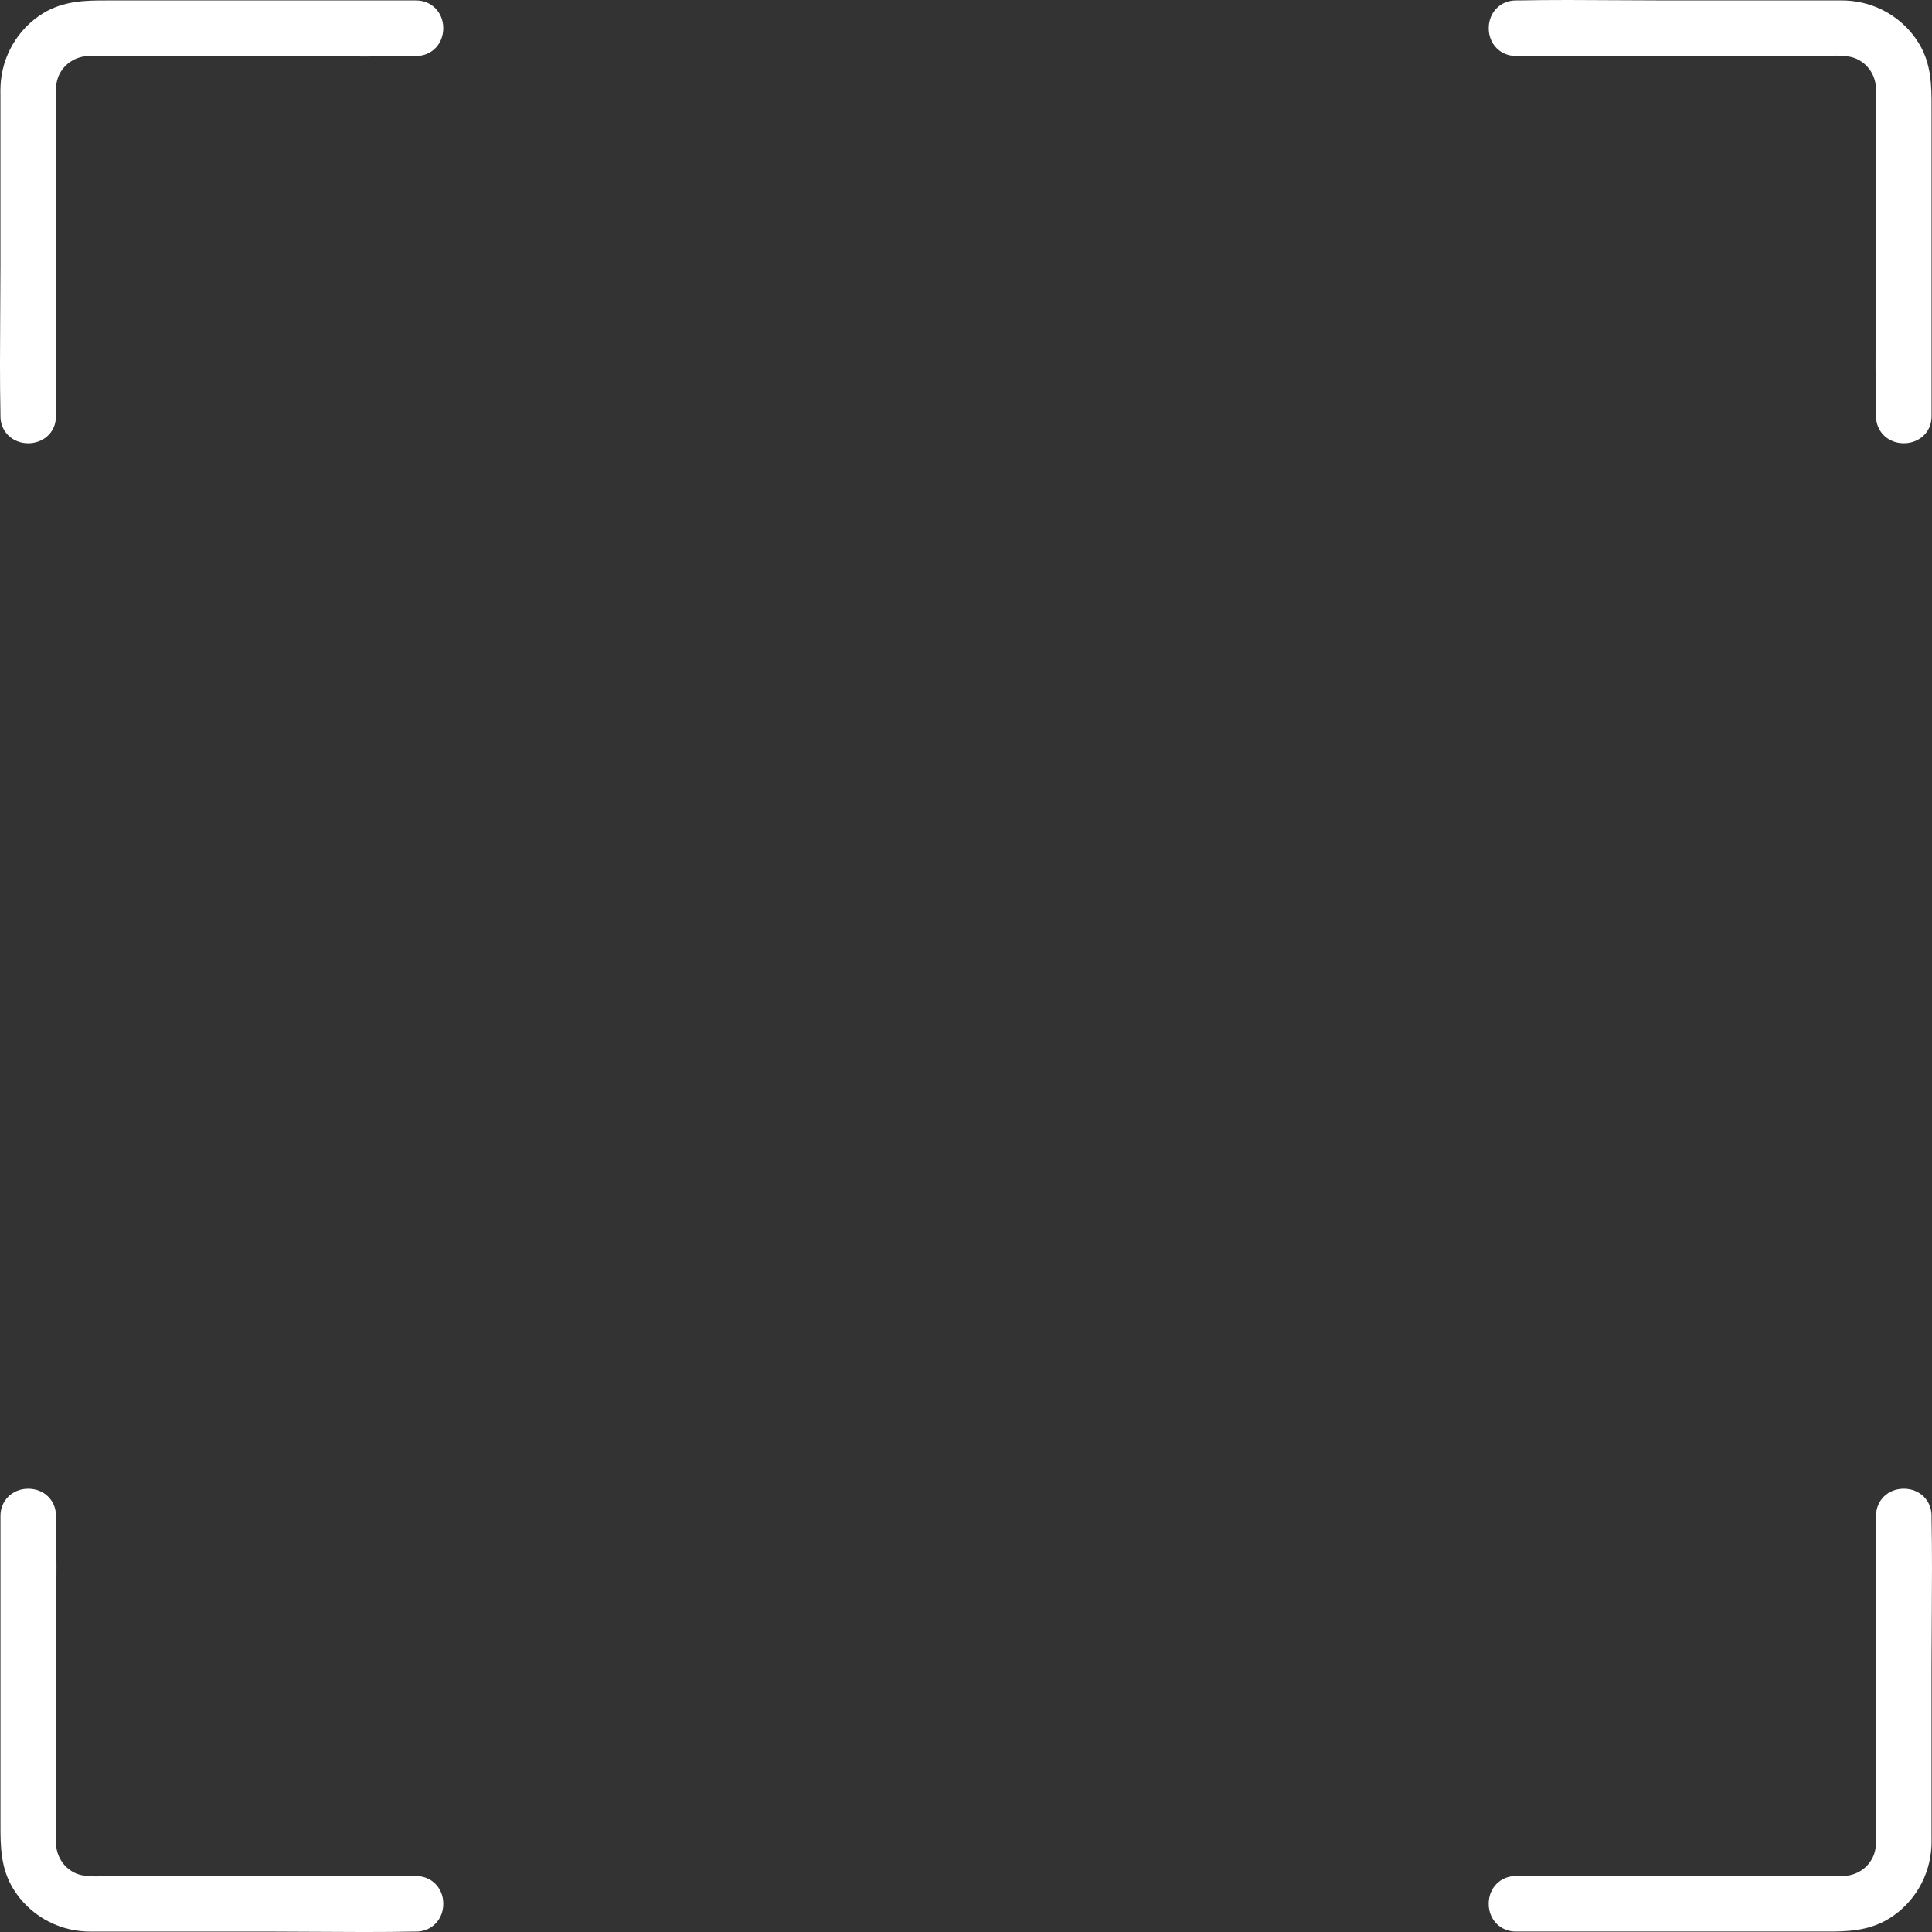 <?xml version="1.0" encoding="utf-8"?>
<!-- Generator: Adobe Illustrator 26.0.1, SVG Export Plug-In . SVG Version: 6.00 Build 0)  -->
<svg version="1.1" id="ëÎÓÈ_1" xmlns="http://www.w3.org/2000/svg" xmlns:xlink="http://www.w3.org/1999/xlink" x="0px" y="0px"
	 viewBox="0 0 1190.08 1190.08" style="enable-background:new 0 0 1190.08 1190.08;" xml:space="preserve">
<rect x="0" y="0" width="1190.08" height="1190.08" fill="#333333" stroke="none"/>
<style type="text/css">
	.st0{fill:#ffffff26;}
</style>
<g>
	<path class="st0" d="M273.05,17.36c0-9.74-7.19-17.09-16.71-17.09l-191.39,0c-11.44,0-25.68,0-38.61,8.03
		C10.85,17.92,1.12,34.64,0.31,53.03c-0.08,1.9-0.07,3.76-0.05,5.56c0.01,0.71,0.01,1.42,0.01,2.13v102.03
		c0,10.24-0.07,20.59-0.14,30.6C0,213.51-0.14,234.33,0.27,254.82c0.01,0.29,0,0.56,0,0.84l0,0.73c0,9.47,7.35,16.66,17.1,16.66
		c4.34,0,8.44-1.47,11.54-4.13c3.63-3.12,5.55-7.47,5.55-12.59V70.59c0-1.78-0.05-3.63-0.1-5.43c-0.25-8.57-0.23-14.5,2.14-19.27
		c3.5-7.03,10.45-11.3,18.59-11.43c0.85-0.01,1.7-0.02,2.55-0.02c0.42,0,1.5,0,2.6,0.01c1.1,0,2.21,0.01,2.66,0.01h103.15
		c9.84,0,19.85,0.08,29.53,0.16c9.68,0.08,19.68,0.16,29.66,0.16c11.11,0,20.85-0.1,29.79-0.31l0.18,0l1.2,0.01
		C265.87,34.46,273.05,27.11,273.05,17.36z"/>
	<path class="st0" d="M1172.72,273.05L1172.72,273.05c4.34,0,8.44-1.47,11.54-4.13c3.63-3.12,5.55-7.47,5.55-12.59V66.28
		c0.01-13.27,0.02-26.98-8.03-39.94c-9.61-15.49-26.33-25.22-44.72-26.03c-0.99-0.04-2.05-0.06-3.32-0.06
		c-0.75,0-1.49,0.01-2.24,0.01l-0.26,0c-0.62,0.01-1.25,0.01-1.87,0.01h-102.03c-10.02,0-20.23-0.07-30.1-0.13l-0.5,0
		C986.69,0.07,976.31,0,966.02,0c-11.5,0-21.56,0.09-30.76,0.27l-0.14,0l-1.41,0c-9.5,0-16.68,7.35-16.68,17.1
		c0,9.74,7.19,17.09,16.71,17.09h185.75c1.79,0,3.67-0.05,5.47-0.1c1.94-0.06,3.76-0.11,5.62-0.11c6.37,0,10.44,0.67,13.61,2.25
		c7.02,3.49,11.3,10.44,11.42,18.58c0.02,1.63,0.02,3.26,0.01,4.89l0,0.26c0,0.9-0.01,1.78-0.01,2.67v103.15
		c0,9.91-0.08,19.88-0.15,29.53c-0.15,19.45-0.31,39.57,0.16,59.37l0,0.18l-0.01,1.27C1155.61,265.87,1162.97,273.05,1172.72,273.05
		z"/>
	<path class="st0" d="M53.03,1189.77c1.01,0.04,2.07,0.06,3.32,0.06c0.66,0,1.32-0.01,1.99-0.01l0.51,0c0.62,0,1.25-0.01,1.87-0.01
		h102.03c10.24,0,20.59,0.07,30.6,0.14c10.04,0.07,20.42,0.14,30.71,0.14c11.54,0,21.61-0.09,30.78-0.27l0.29,0l1.25,0
		c9.49,0,16.68-7.35,16.68-17.1c0-9.74-7.19-17.09-16.71-17.09H70.59c-1.76,0-3.6,0.05-5.38,0.1l-0.11,0
		c-1.82,0.05-3.71,0.11-5.6,0.11c-6.37,0-10.44-0.67-13.6-2.25c-7.03-3.5-11.3-10.45-11.43-18.59c-0.03-1.65-0.02-3.3-0.01-4.95
		l0-0.44c0-0.81,0.01-1.61,0.01-2.42v-103.15c0-9.85,0.08-19.85,0.16-29.53c0.15-19.47,0.31-39.58-0.16-59.37l0-0.18l0.01-1.27
		c0-9.47-7.35-16.66-17.1-16.66c-9.74,0-17.09,7.19-17.09,16.72l0,190.06c-0.01,13.27-0.02,26.97,8.03,39.94
		C17.92,1179.23,34.64,1188.96,53.03,1189.77z"/>
	<path class="st0" d="M1189.94,996.73l0-0.14c0.13-20.1,0.27-40.88-0.14-61.33c-0.01-0.31,0-0.61,0-0.91l0-0.67
		c0-9.47-7.35-16.66-17.1-16.66c-9.74,0-17.09,7.19-17.09,16.72v185.75c0,1.76,0.05,3.6,0.1,5.39l0,0.11
		c0.24,8.51,0.23,14.44-2.14,19.2c-3.5,7.03-10.45,11.31-18.59,11.43c-0.85,0.01-1.7,0.02-2.54,0.02c-0.42,0-1.51,0-2.61-0.01
		c-1.09,0-2.21-0.01-2.66-0.01h-103.15c-9.91,0-19.88-0.08-29.53-0.15c-9.68-0.08-19.68-0.16-29.66-0.16
		c-11.08,0-20.82,0.1-29.79,0.31l-0.18,0l-1.19-0.01c-9.47,0-16.66,7.35-16.66,17.1c0,9.74,7.19,17.09,16.71,17.09l191.47,0
		c11.4,0,25.59,0,38.53-8.03c15.49-9.62,25.22-26.33,26.03-44.72c0.08-1.89,0.07-3.74,0.05-5.54c-0.01-0.73-0.01-1.44-0.01-2.15
		v-102.03C1189.8,1017.09,1189.87,1006.74,1189.94,996.73z"/>
</g>
</svg>
